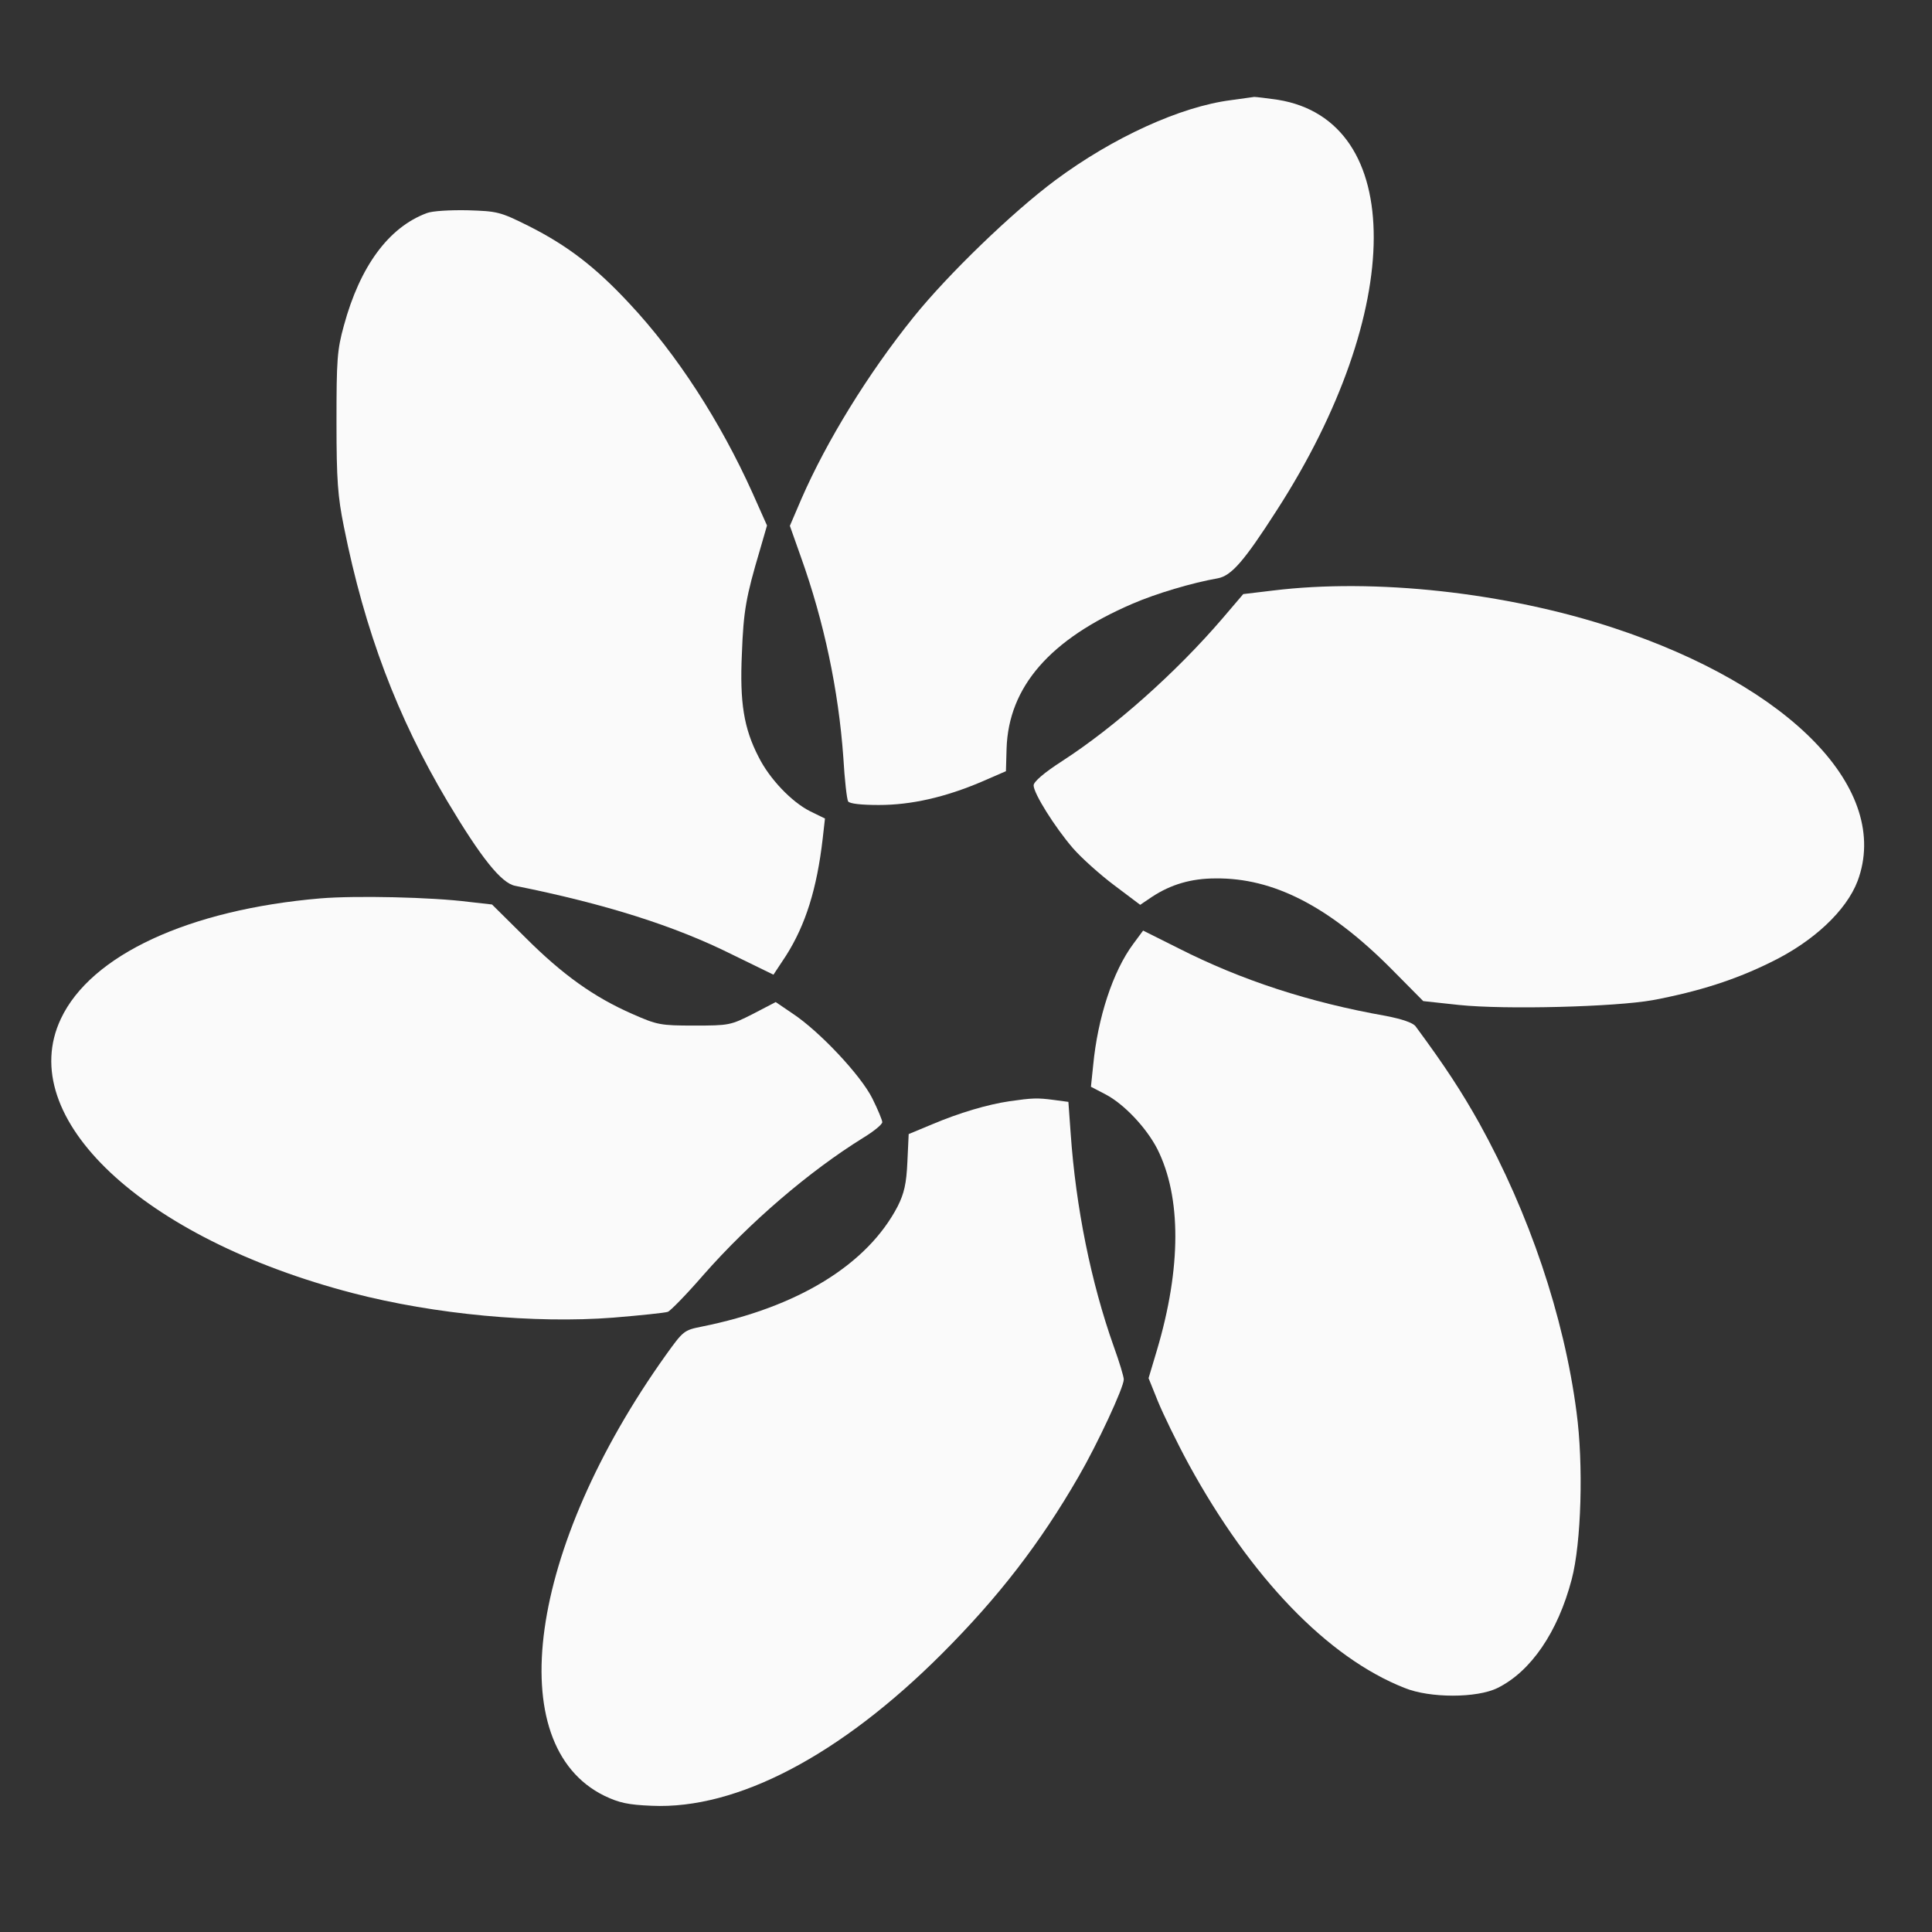 <svg xmlns="http://www.w3.org/2000/svg" version="1.0" viewBox="0 0 600 600" preserveAspectRatio="xMidYMid meet" x="0px" y="0px" fill="#FAFAFA">
<rect x="0" y="0" width="600" height="600" fill="#333333" stroke="none"/>
<g transform="translate(0,600) scale(0.1,-0.1)"  stroke="none"><path d="M3823 5689 c-157 -20 -367 -116 -546 -249 -133 -99 -333 -292 -440 -425 -141 -175 -270 -385 -348 -564 l-36 -84 34 -96 c72 -201 117 -414 132 -623 4 -69 11 -131 15 -137 5 -7 41 -11 95 -11 101 0 206 24 319 72 l76 33 2 70 c6 192 135 340 391 450 74 32 185 65 265 79 42 8 81 52 183 211 400 620 402 1210 4 1275 -35 5 -68 9 -74 9 -5 -1 -38 -5 -72 -10z"></path><path d="M1325 5338 c-118 -44 -207 -165 -257 -349 -21 -76 -23 -106 -23 -299 0 -182 4 -232 23 -326 65 -325 166 -591 321 -852 105 -176 168 -255 211 -263 279 -56 495 -124 675 -214 l127 -62 39 59 c61 96 96 208 114 364 l7 62 -47 23 c-57 29 -125 100 -159 168 -46 89 -59 169 -52 321 5 134 13 177 56 322 l22 76 -45 101 c-100 222 -235 431 -382 588 -105 113 -192 180 -313 241 -90 45 -98 46 -190 49 -54 1 -110 -2 -127 -9z"></path><path d="M3953 4166 l-92 -11 -64 -75 c-144 -168 -335 -338 -499 -444 -56 -36 -88 -64 -88 -75 0 -25 66 -130 122 -195 26 -30 84 -82 128 -115 l81 -61 37 25 c58 38 121 57 197 57 179 2 351 -86 543 -278 l102 -103 111 -12 c144 -15 485 -6 602 15 143 27 256 63 367 118 132 64 234 160 269 252 105 282 -205 604 -758 786 -334 110 -741 155 -1058 116z"></path><path d="M995 3210 c-409 -35 -713 -176 -806 -374 -145 -307 253 -682 907 -852 254 -66 564 -95 809 -76 85 7 161 15 169 18 8 3 58 54 110 114 145 165 330 323 496 426 33 20 60 42 60 49 0 6 -14 40 -31 74 -36 72 -164 208 -247 263 l-53 36 -71 -37 c-69 -35 -74 -36 -182 -36 -105 0 -115 2 -192 36 -119 52 -217 122 -332 237 l-104 103 -71 8 c-116 15 -354 20 -462 11z"></path><path d="M3519 3068 c-63 -85 -110 -229 -124 -376 l-7 -67 46 -24 c57 -30 126 -103 160 -169 75 -149 75 -369 -1 -625 l-26 -87 29 -72 c16 -39 59 -128 96 -196 192 -351 431 -600 670 -694 78 -32 225 -32 289 0 103 51 187 173 230 337 30 113 37 357 15 520 -39 298 -147 617 -302 897 -55 98 -105 175 -198 301 -9 11 -41 22 -92 32 -238 42 -449 111 -644 210 l-110 55 -31 -42z"></path><path d="M3135 2580 c-68 -10 -156 -36 -241 -72 l-72 -30 -4 -86 c-3 -68 -10 -98 -30 -138 -94 -181 -310 -314 -609 -374 -55 -11 -57 -13 -111 -88 -428 -600 -513 -1211 -191 -1369 46 -22 74 -28 147 -31 265 -12 586 157 901 472 176 176 305 343 425 551 58 100 140 276 140 301 0 9 -14 55 -31 102 -71 200 -118 433 -134 663 l-7 97 -45 6 c-52 7 -68 6 -138 -4z"></path></g>
</svg>